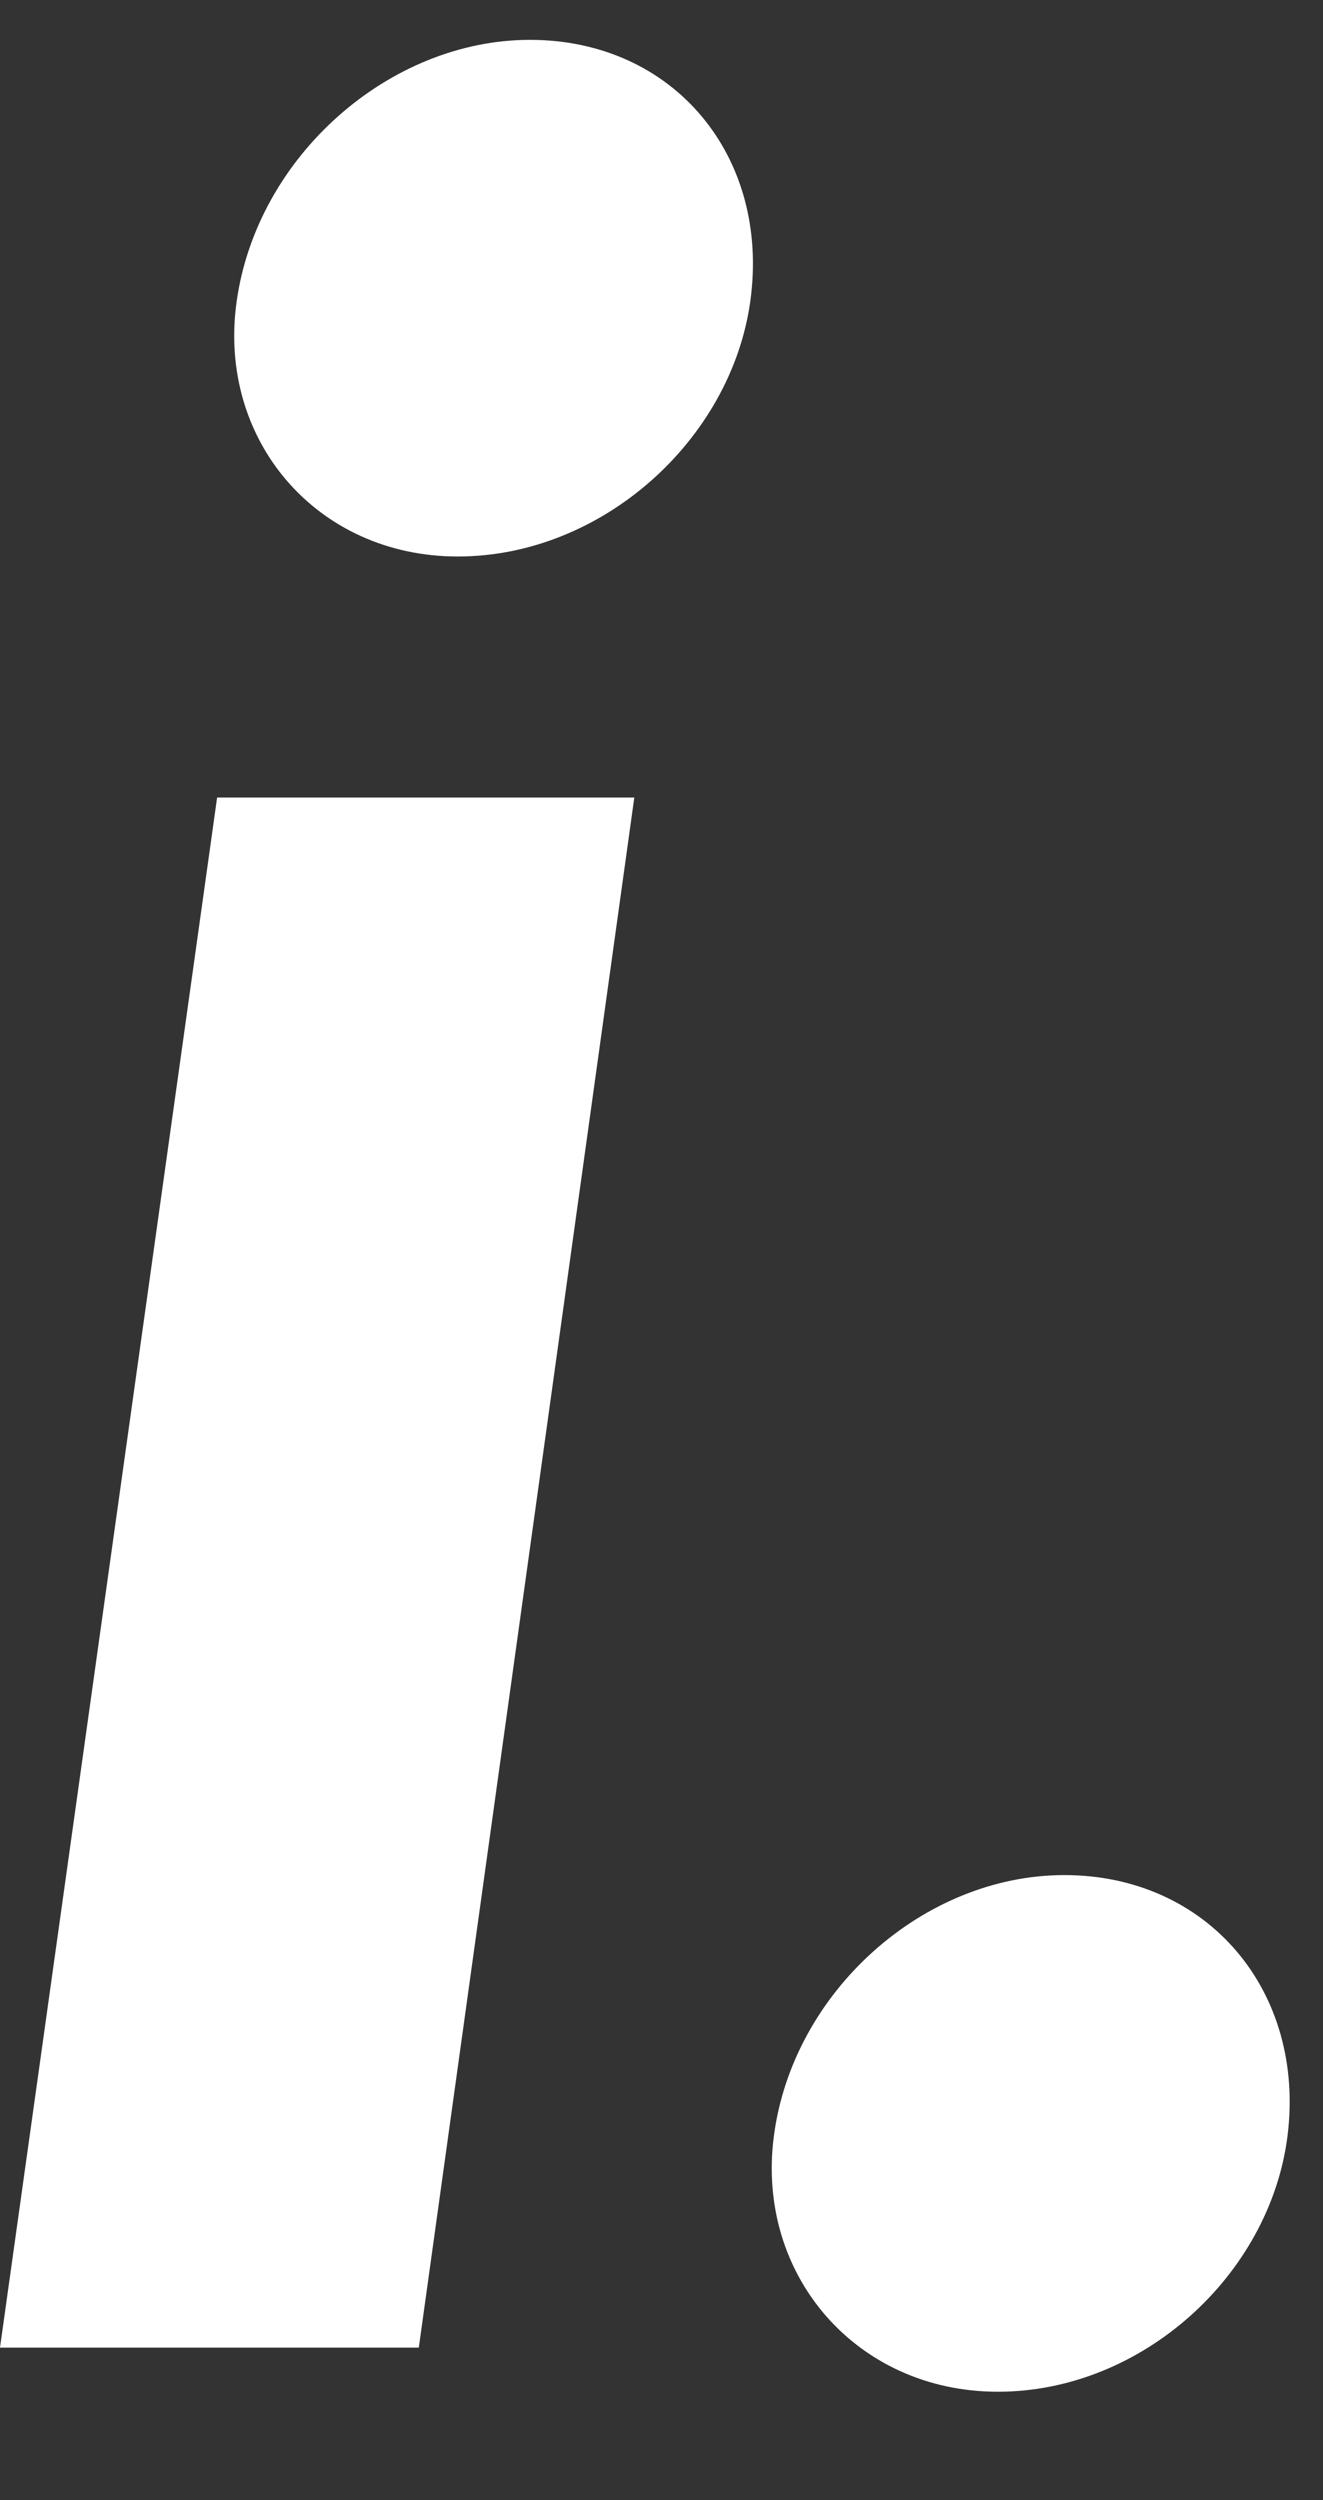 <?xml version="1.0" encoding="UTF-8"?>
<svg width="9px" height="17px" viewBox="0 0 9 17" version="1.1" xmlns="http://www.w3.org/2000/svg" xmlns:xlink="http://www.w3.org/1999/xlink">
    <rect x="0" y="0" width="9" height="17" fill="#333333" stroke="none"/>
    <!-- Generator: Sketch 51.3 (57544) - http://www.bohemiancoding.com/sketch -->
    <title>Group 10</title>
    <desc>Created with Sketch.</desc>
    <defs></defs>
    <g id="Page-1" stroke="none" stroke-width="1" fill="none" fill-rule="evenodd">
        <g id="1440_Landing" transform="translate(-60, -3783)">
            <g id="footer" transform="translate(0, 3762)">
                <g id="Group-10" transform="translate(60, 21)">
                    <g id="I-logo" transform="translate(0, 0.034)">
                        <polygon id="Clip-2" points="5.41666667e-05 0.237 5.122 0.237 5.122 15.929 5.41666667e-05 15.929"></polygon>
                        <path d="M5.41666667e-05,15.929 L1.477,5.389 L4.315,5.389 L2.849,15.929 L5.41666667e-05,15.929 Z M3.605,0.237 C4.584,0.237 5.241,1.03 5.104,2.015 C4.973,2.958 4.095,3.75 3.114,3.75 C2.155,3.75 1.477,2.958 1.61,2.015 C1.748,1.03 2.647,0.237 3.605,0.237 Z" id="Fill-1" fill="#FFFFFF"></path>
                        <path d="M7.24,12.716 C8.219,12.716 8.884,13.509 8.758,14.494 C8.637,15.437 7.768,16.229 6.788,16.229 C5.828,16.229 5.142,15.437 5.264,14.494 C5.391,13.509 6.282,12.716 7.24,12.716" id="Fill-16" fill="#FFFFFF"></path>
                    </g>
                </g>
            </g>
        </g>
    </g>
</svg>
